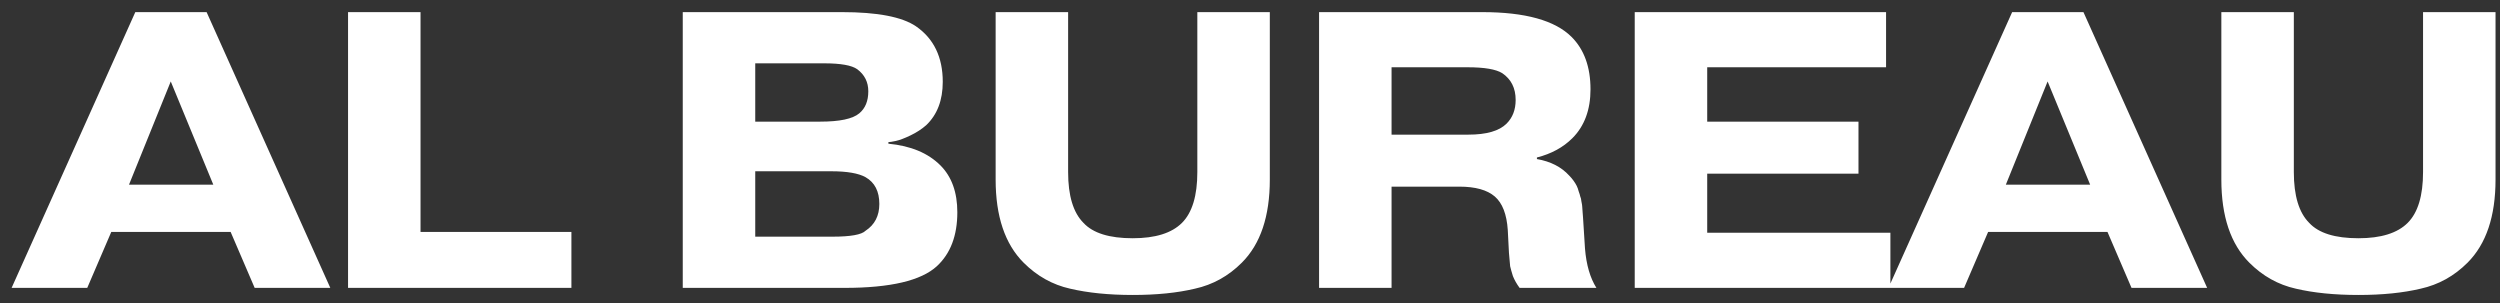<svg width="165" height="20" viewBox="0 0 165 20" fill="none" xmlns="http://www.w3.org/2000/svg">
<rect x="0" y="0" width="165" height="20" fill="#333333" stroke="none"/>
<path d="M8.514 12.188H14.078L11.27 5.376L8.514 12.188ZM7.344 15.308L5.758 19H0.766L8.93 0.8H13.636L21.8 19H16.808L15.222 15.308H7.344ZM37.713 15.308V19H22.971V0.8H27.755V15.308H37.713ZM49.846 11.304V15.62H54.942C56.138 15.62 56.866 15.49 57.126 15.23C57.733 14.831 58.036 14.242 58.036 13.462C58.036 12.63 57.733 12.041 57.126 11.694C56.658 11.434 55.904 11.304 54.864 11.304H49.846ZM49.846 4.18V8.028H54.136C55.419 8.028 56.276 7.846 56.71 7.482C57.108 7.153 57.308 6.667 57.308 6.026C57.308 5.419 57.065 4.934 56.58 4.57C56.216 4.31 55.488 4.18 54.396 4.18H49.846ZM45.062 0.8H55.566C57.906 0.8 59.535 1.112 60.454 1.736C61.633 2.551 62.222 3.773 62.222 5.402C62.222 6.615 61.858 7.569 61.13 8.262C60.835 8.522 60.489 8.747 60.09 8.938C59.691 9.129 59.37 9.25 59.128 9.302C58.885 9.354 58.721 9.38 58.634 9.38V9.484C60.107 9.623 61.251 10.099 62.066 10.914C62.811 11.659 63.184 12.691 63.184 14.008C63.184 15.551 62.733 16.738 61.832 17.57C60.792 18.523 58.764 19 55.748 19H45.062V0.8ZM83.808 0.8V11.85C83.808 14.277 83.193 16.105 81.962 17.336C81.078 18.22 80.047 18.792 78.868 19.052C77.707 19.329 76.338 19.468 74.76 19.468C73.183 19.468 71.805 19.329 70.626 19.052C69.465 18.792 68.442 18.22 67.558 17.336C66.328 16.105 65.712 14.277 65.712 11.85V0.8H70.496V11.356C70.496 12.916 70.834 14.034 71.51 14.71C72.134 15.386 73.218 15.724 74.76 15.724C76.251 15.724 77.334 15.386 78.01 14.71C78.686 14.034 79.024 12.916 79.024 11.356V0.8H83.808ZM91.843 4.44V8.886H96.913C98.109 8.886 98.95 8.643 99.435 8.158C99.834 7.759 100.033 7.239 100.033 6.598C100.033 5.818 99.738 5.229 99.149 4.83C98.733 4.57 97.97 4.44 96.861 4.44H91.843ZM87.059 19V0.8H97.823C100.666 0.8 102.633 1.346 103.725 2.438C104.557 3.27 104.973 4.423 104.973 5.896C104.973 7.248 104.574 8.323 103.777 9.12C103.17 9.727 102.39 10.151 101.437 10.394V10.498C102.338 10.654 103.049 11.018 103.569 11.59C103.673 11.694 103.768 11.807 103.855 11.928C103.942 12.049 104.011 12.162 104.063 12.266C104.115 12.37 104.158 12.491 104.193 12.63C104.245 12.769 104.28 12.881 104.297 12.968C104.332 13.037 104.358 13.15 104.375 13.306C104.41 13.462 104.427 13.575 104.427 13.644C104.427 13.713 104.436 13.835 104.453 14.008C104.47 14.181 104.479 14.294 104.479 14.346L104.609 16.4C104.696 17.475 104.947 18.341 105.363 19H100.293C100.102 18.74 99.955 18.48 99.851 18.22C99.764 17.943 99.704 17.726 99.669 17.57C99.652 17.397 99.626 17.102 99.591 16.686L99.513 15.178C99.444 14.138 99.158 13.401 98.655 12.968C98.152 12.535 97.372 12.318 96.315 12.318H91.843V19H87.059ZM112.676 8.028H122.66V11.46H112.676V15.36H124.766V19H107.892V0.8H124.48V4.44H112.676V8.028ZM132.386 12.188H137.95L135.142 5.376L132.386 12.188ZM131.216 15.308L129.63 19H124.638L132.802 0.8H137.508L145.672 19H140.68L139.094 15.308H131.216ZM164.705 0.8V11.85C164.705 14.277 164.089 16.105 162.859 17.336C161.975 18.22 160.943 18.792 159.765 19.052C158.603 19.329 157.234 19.468 155.657 19.468C154.079 19.468 152.701 19.329 151.523 19.052C150.361 18.792 149.339 18.22 148.455 17.336C147.224 16.105 146.609 14.277 146.609 11.85V0.8H151.393V11.356C151.393 12.916 151.731 14.034 152.407 14.71C153.031 15.386 154.114 15.724 155.657 15.724C157.147 15.724 158.231 15.386 158.907 14.71C159.583 14.034 159.921 12.916 159.921 11.356V0.8H164.705Z" fill="white"/>
</svg>
